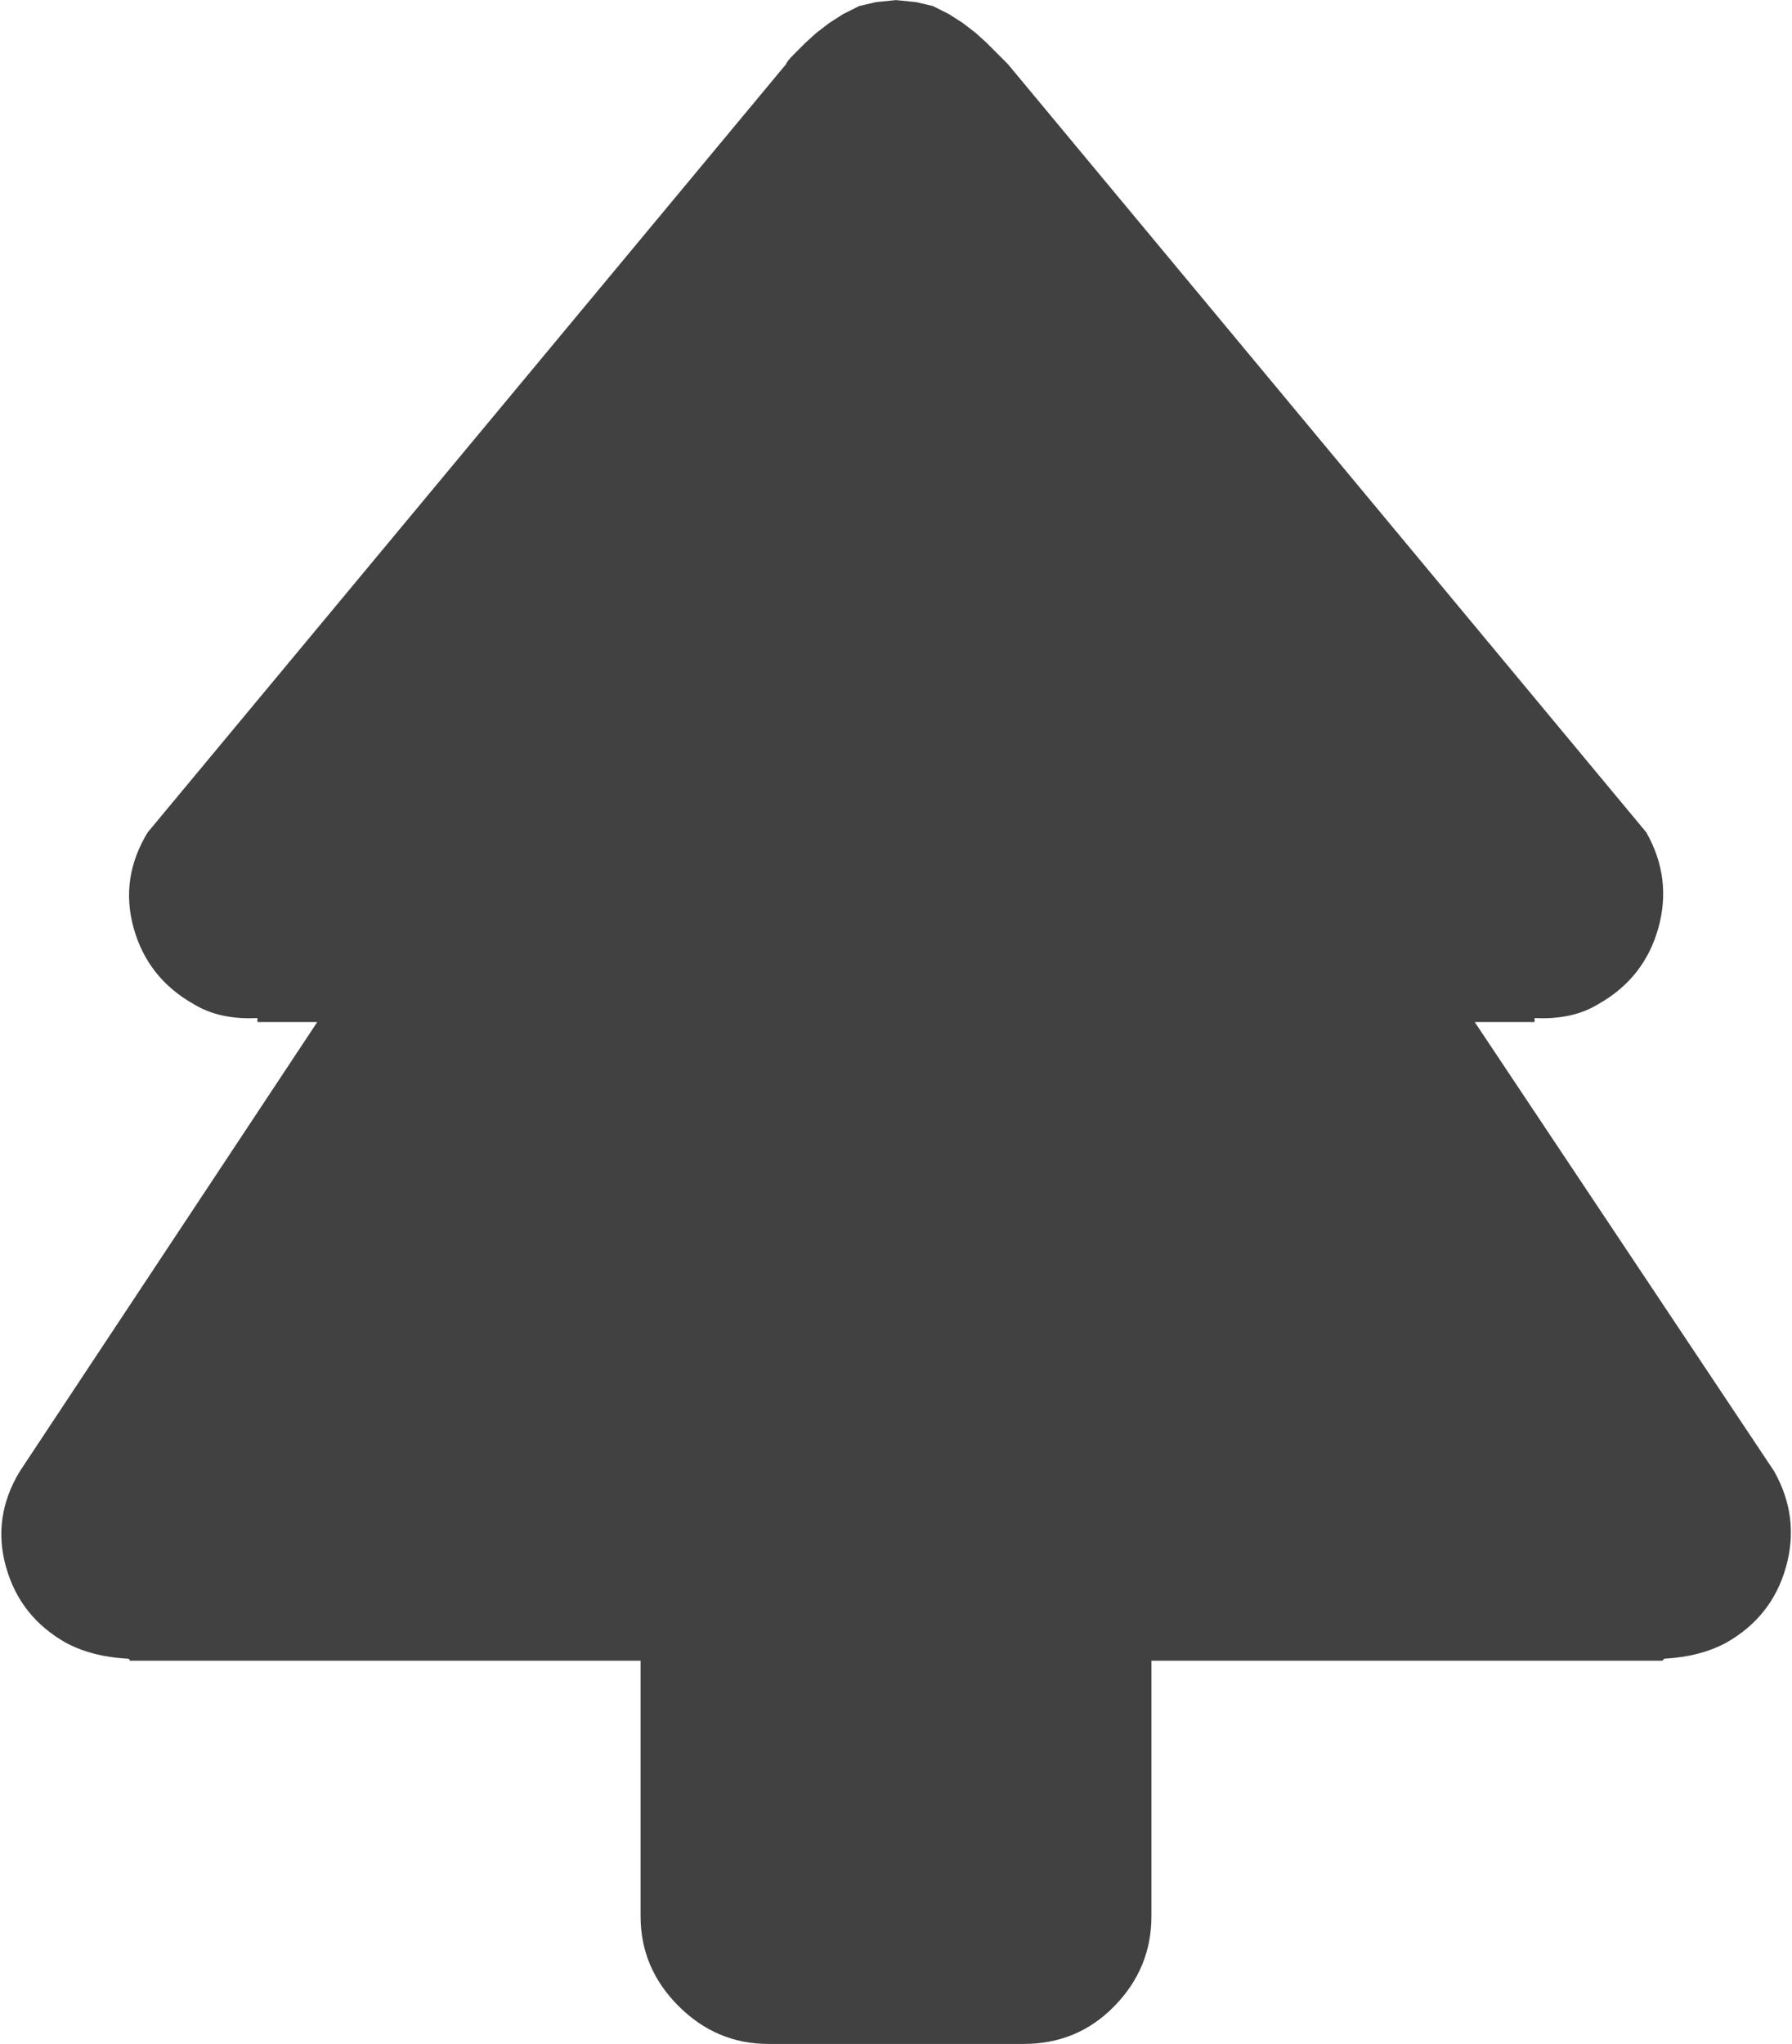 <svg width="42.09" height="48" viewBox="0 0 898 1024" xmlns="http://www.w3.org/2000/svg"><path fill="#414141" d="M865 823q-13 7-31 8l-1 1H577v128q0 26-18.5 45t-45.5 19H385q-26 0-45-19t-19-45V832H65q0-1-1-1-18-1-31-8-23-13-30-38t7-48l149-225h-30v-2q-19 1-32-7-23-13-30-38t7-48L394 32q0-1 4-5l5.5-5.5 5.5-5 6.5-5 7-4.5 8-4 8.5-2 10-1 10 1 8.5 2 8 4 7 4.5 6.5 5 5.5 5L500 27l5 5 320 385q13 23 6 48t-30 38q-13 8-32 7v2h-30l150 225q13 23 6 48t-30 38"/></svg>